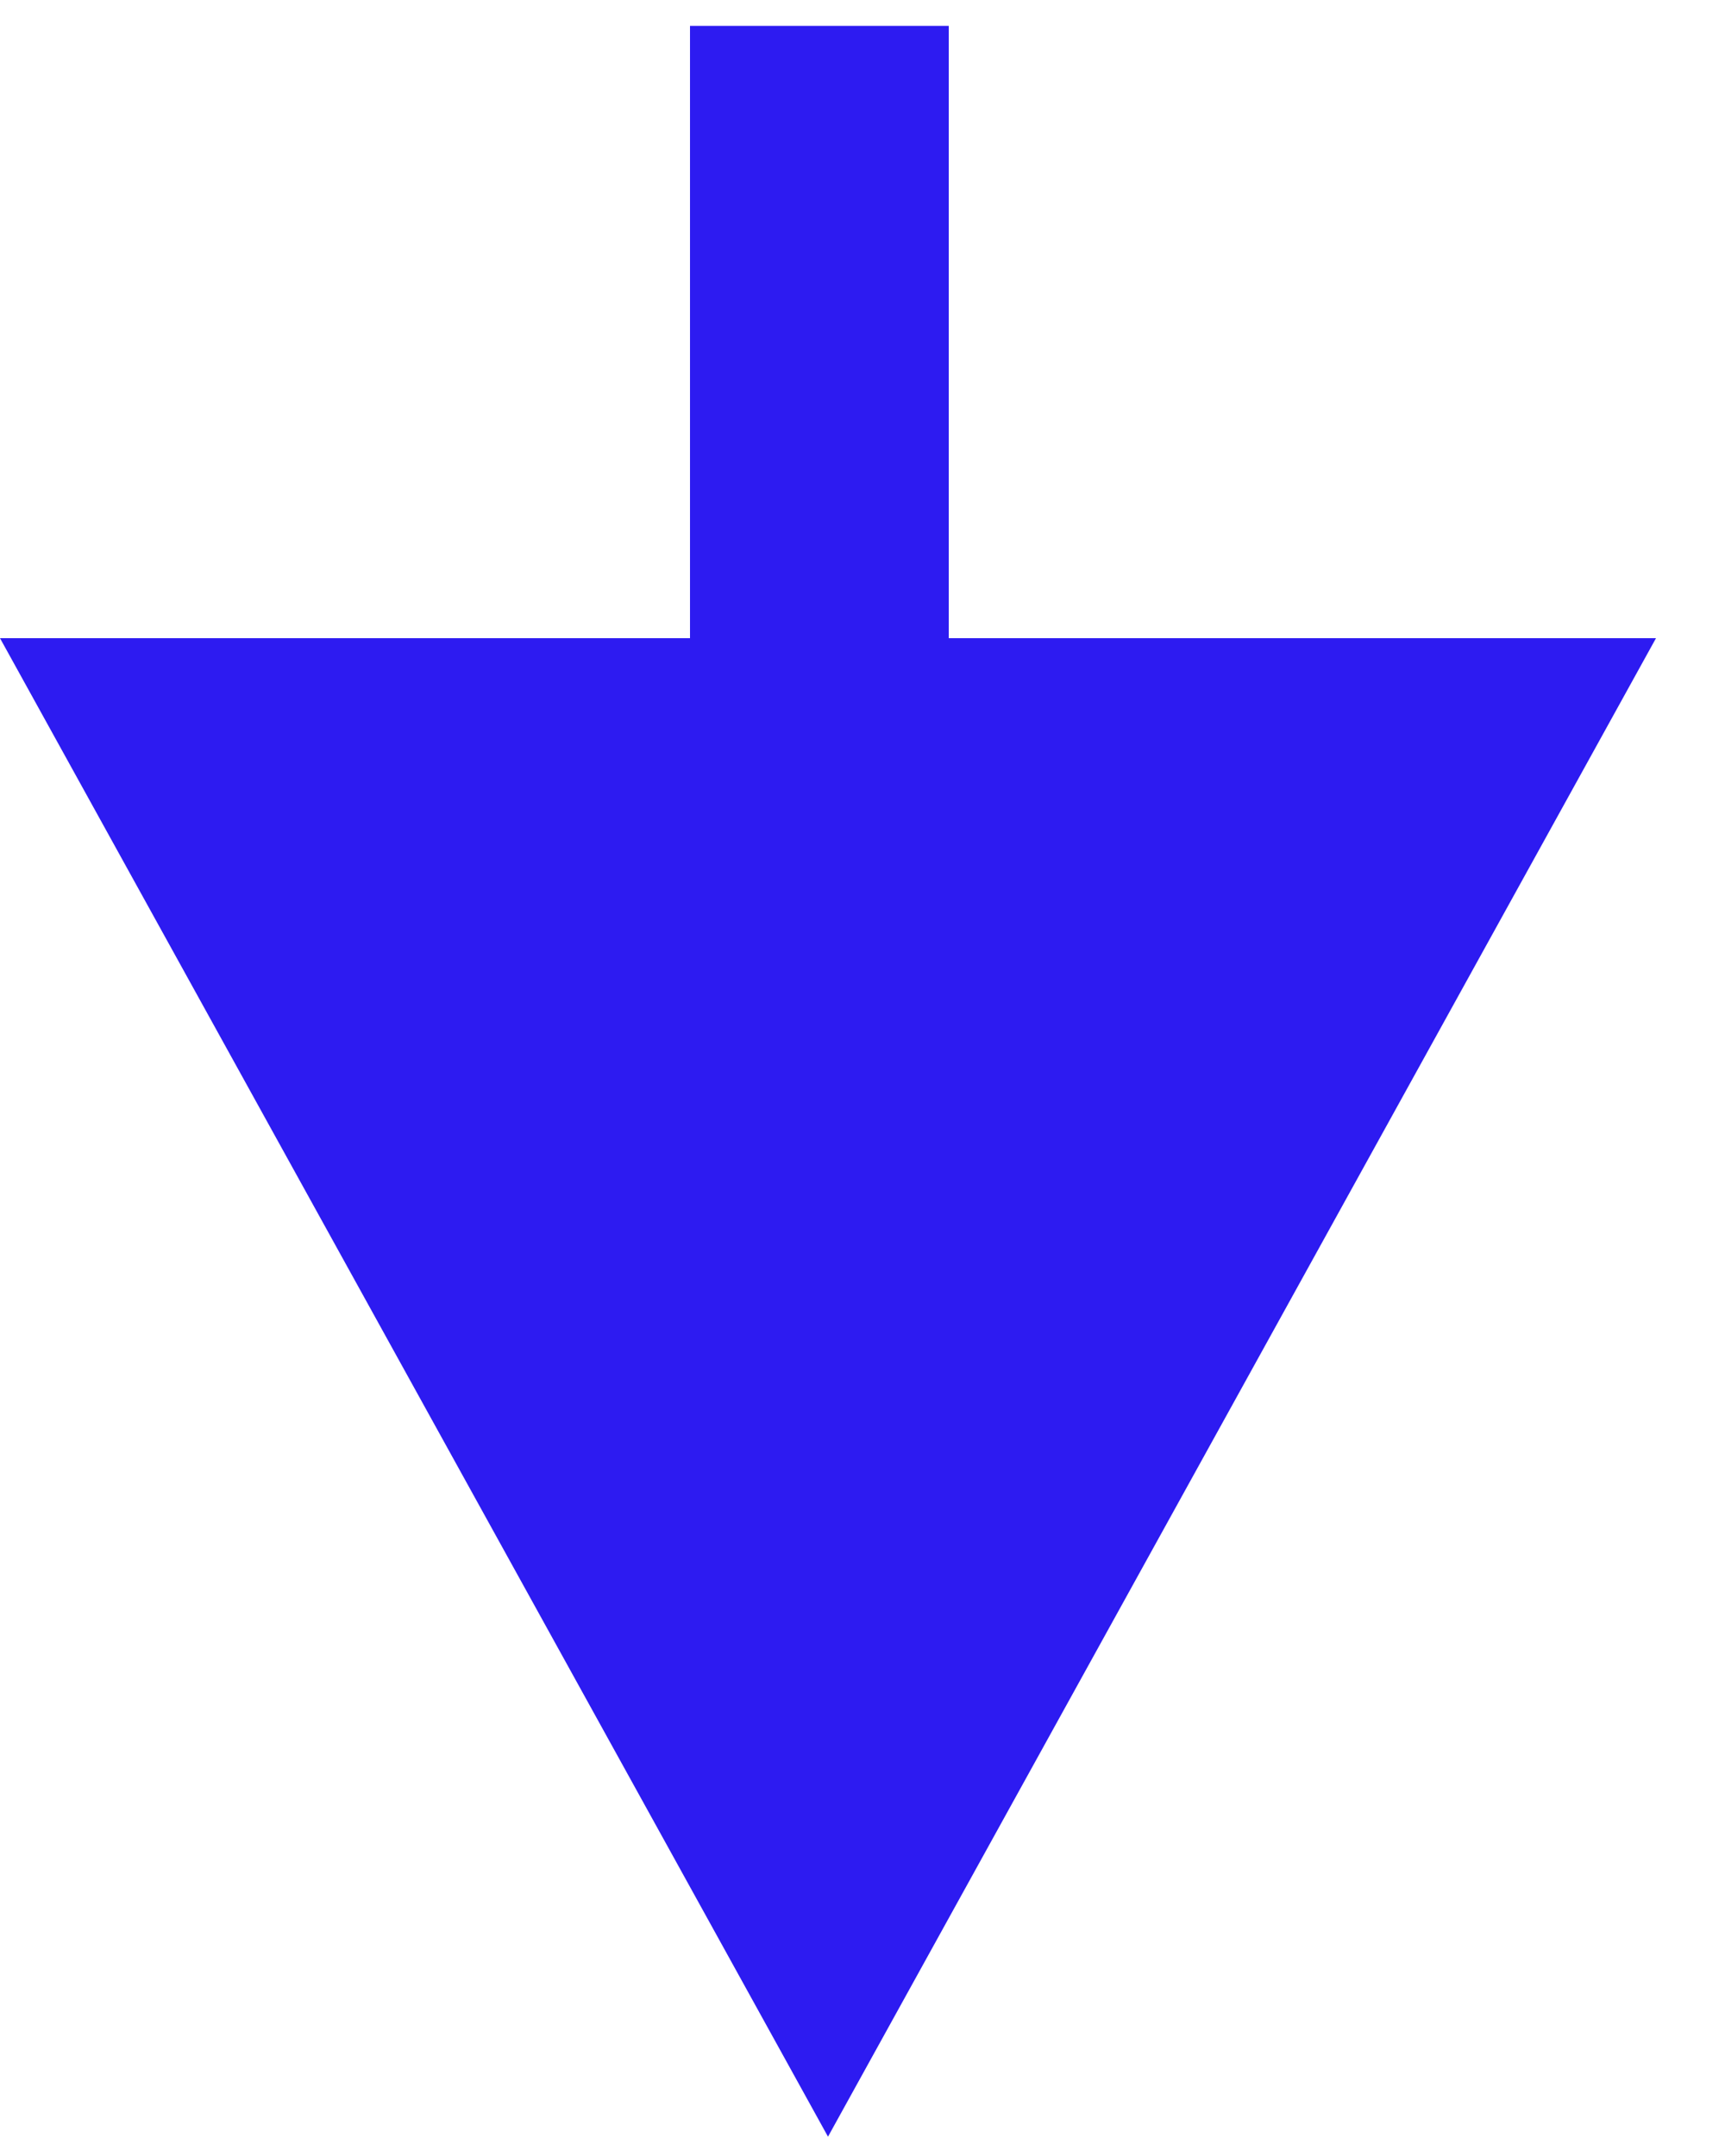 <?xml version="1.0" encoding="UTF-8" standalone="no"?>
<svg width="20px" height="25px" viewBox="0 0 20 25" version="1.1" xmlns="http://www.w3.org/2000/svg" xmlns:xlink="http://www.w3.org/1999/xlink">
    <!-- Generator: Sketch 41.2 (35397) - http://www.bohemiancoding.com/sketch -->
    <title>Group 8</title>
    <desc>Created with Sketch.</desc>
    <defs></defs>
    <g id="Page-1" stroke="none" stroke-width="1" fill="none" fill-rule="evenodd">
        <g id="Desktop-HD" transform="translate(-114, -936)">
            <g id="What-1/2" transform="translate(114, -4)">
                <g id="Group-8" transform="translate(0, 941)">
                    <polygon id="A" fill="#2D1BF1" transform="translate(9.6, 15.088) rotate(-180) translate(-9.6, -15.088) " points="12.505 23.776 19.2 23.776 9.6 6.4 0 23.776 6.669 23.776"></polygon>
                    <path d="M9.5,16.8 L9.5,0.8" id="Line" stroke="#2D1BF1" stroke-width="3" stroke-linecap="square"></path>
                </g>
            </g>
        </g>
    </g>
</svg>
